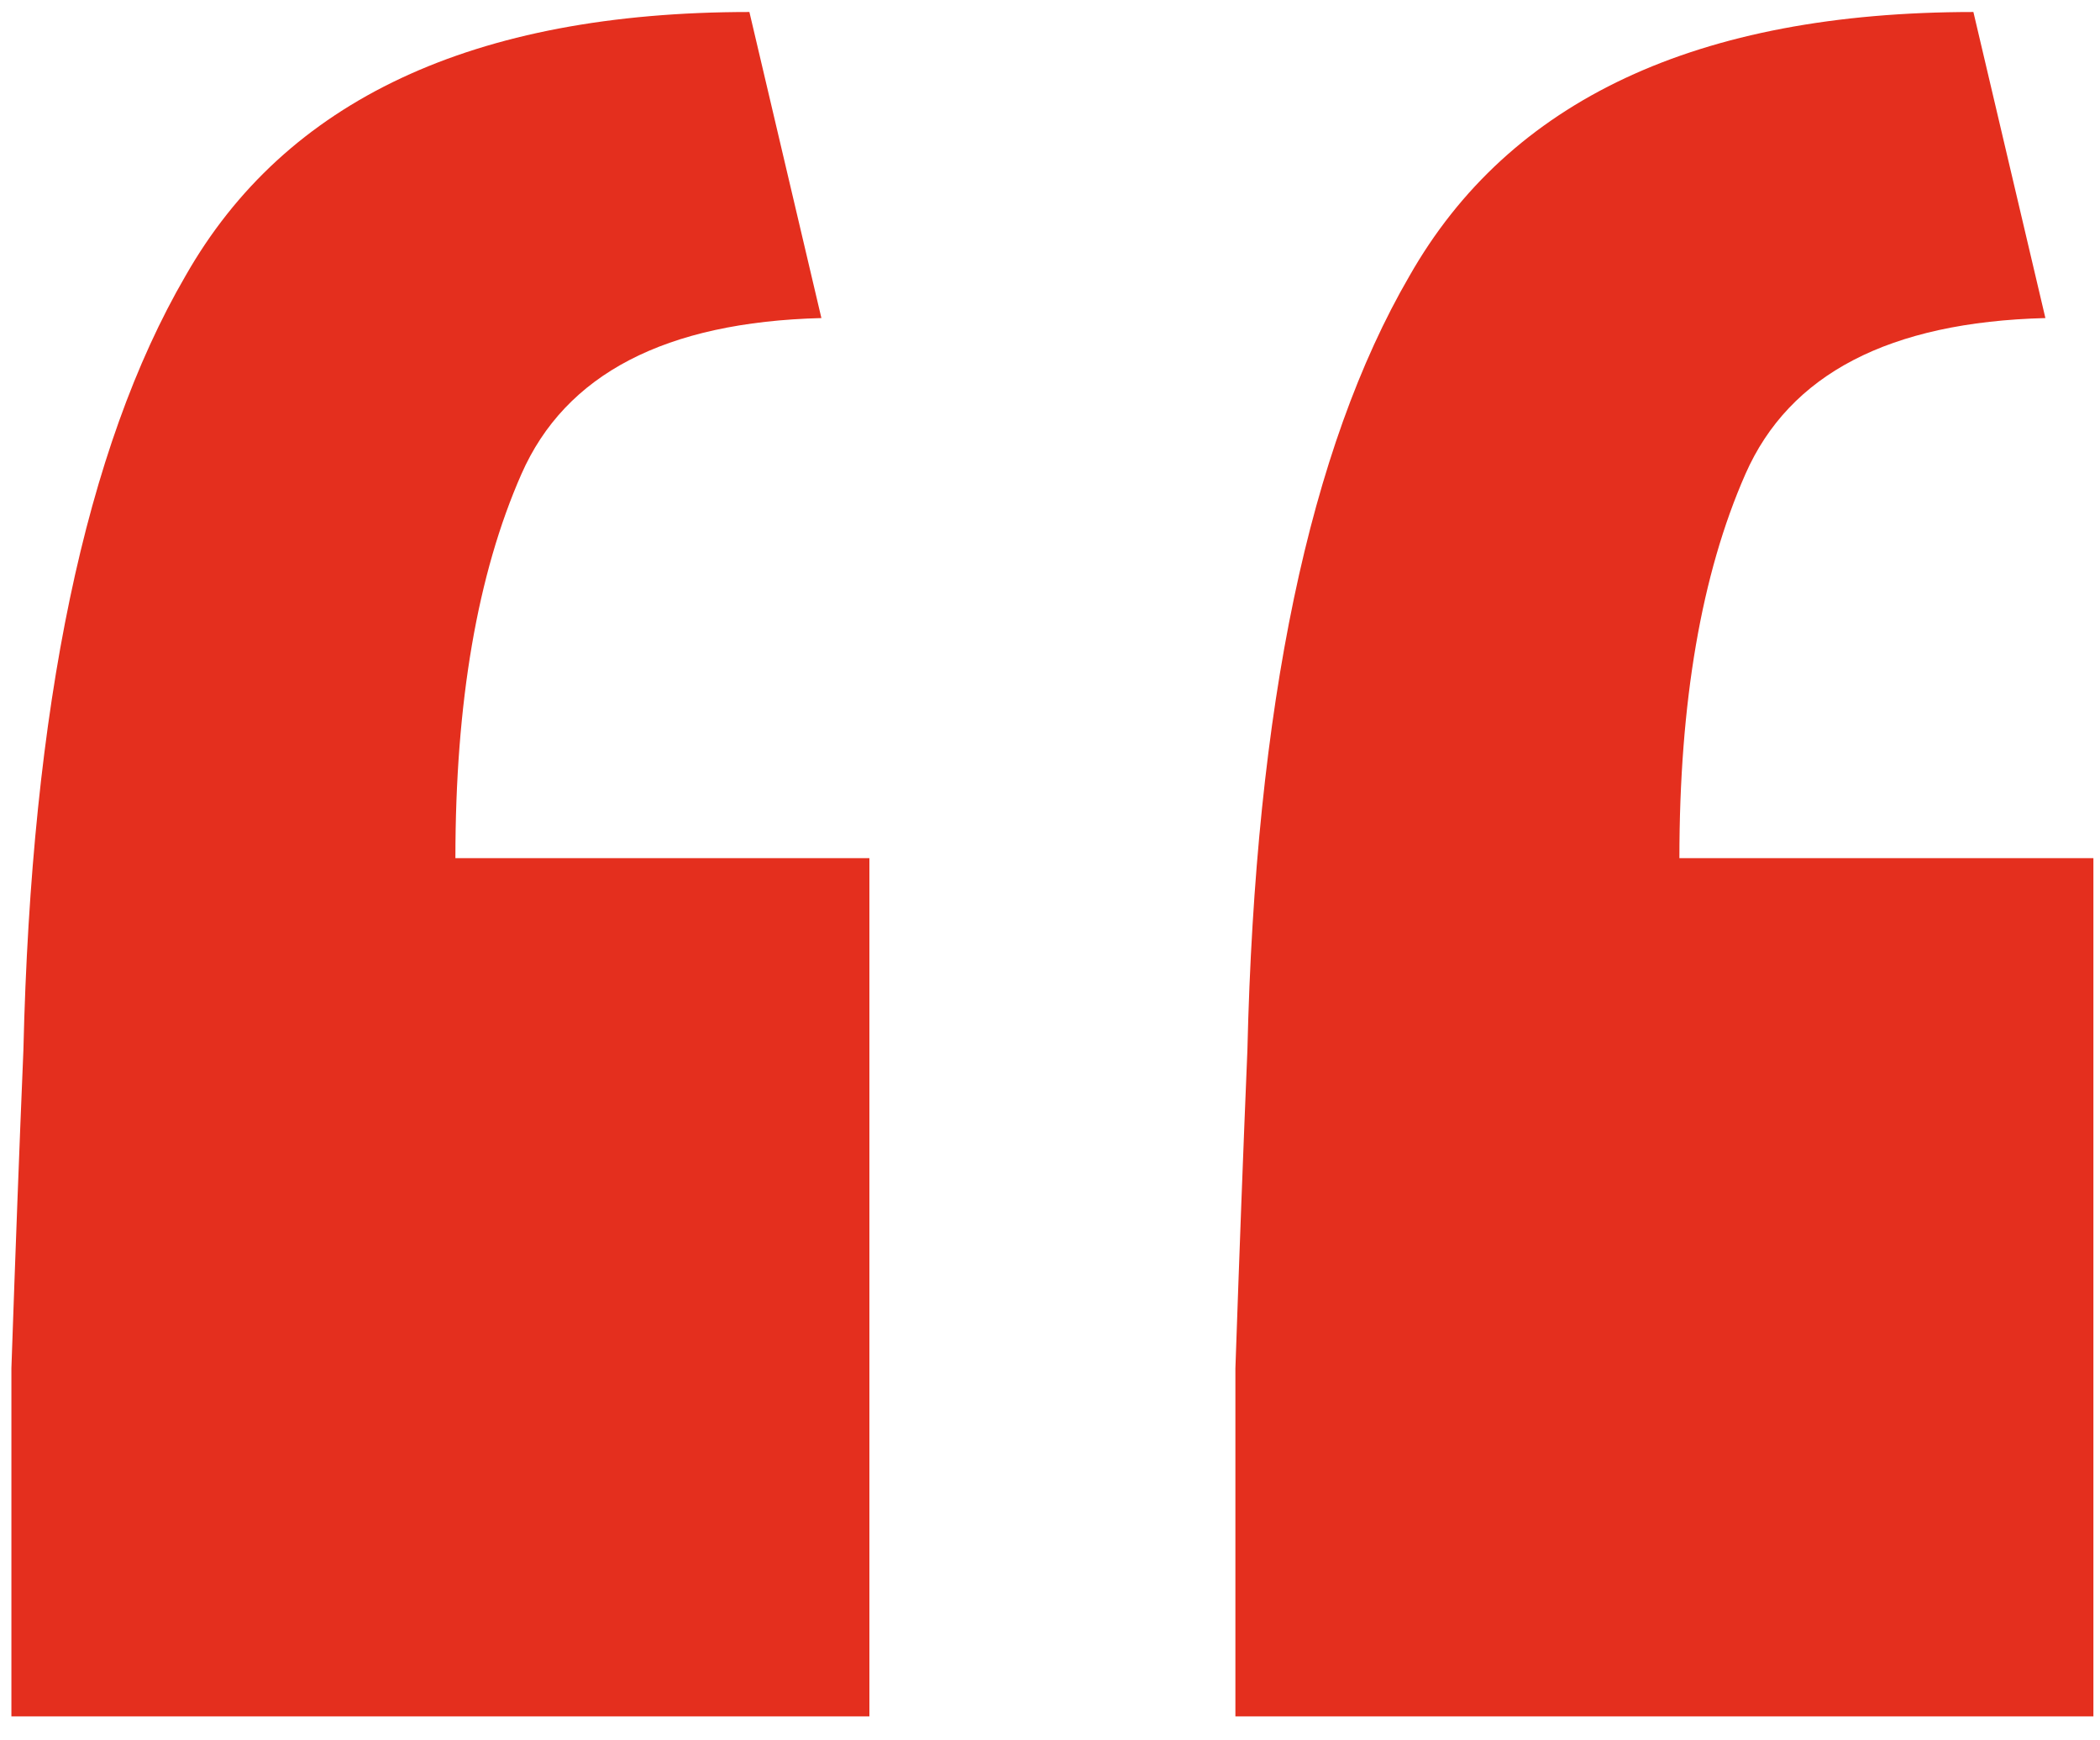 <svg width="70" height="58" viewBox="0 0 70 58" fill="none" xmlns="http://www.w3.org/2000/svg">
<path d="M0.38 57.2C0.38 53.2 0.38 49.333 0.38 45.6C0.513 41.733 0.646 38.2 0.78 35C1.046 23.533 2.846 14.933 6.18 9.2C9.513 3.333 15.78 0.4 24.98 0.4L27.38 10.6C22.18 10.733 18.846 12.467 17.38 15.8C15.913 19.133 15.18 23.4 15.18 28.6H28.98V57.2H0.38ZM41.18 57.2C41.18 53.2 41.18 49.333 41.18 45.6C41.313 41.733 41.446 38.2 41.58 35C41.846 23.533 43.646 14.933 46.98 9.2C50.313 3.333 56.58 0.4 65.78 0.4L68.18 10.6C62.98 10.733 59.646 12.467 58.18 15.8C56.713 19.133 55.98 23.4 55.98 28.6H69.78V57.2H41.18Z" fill="#E42F1E"/>
</svg>
